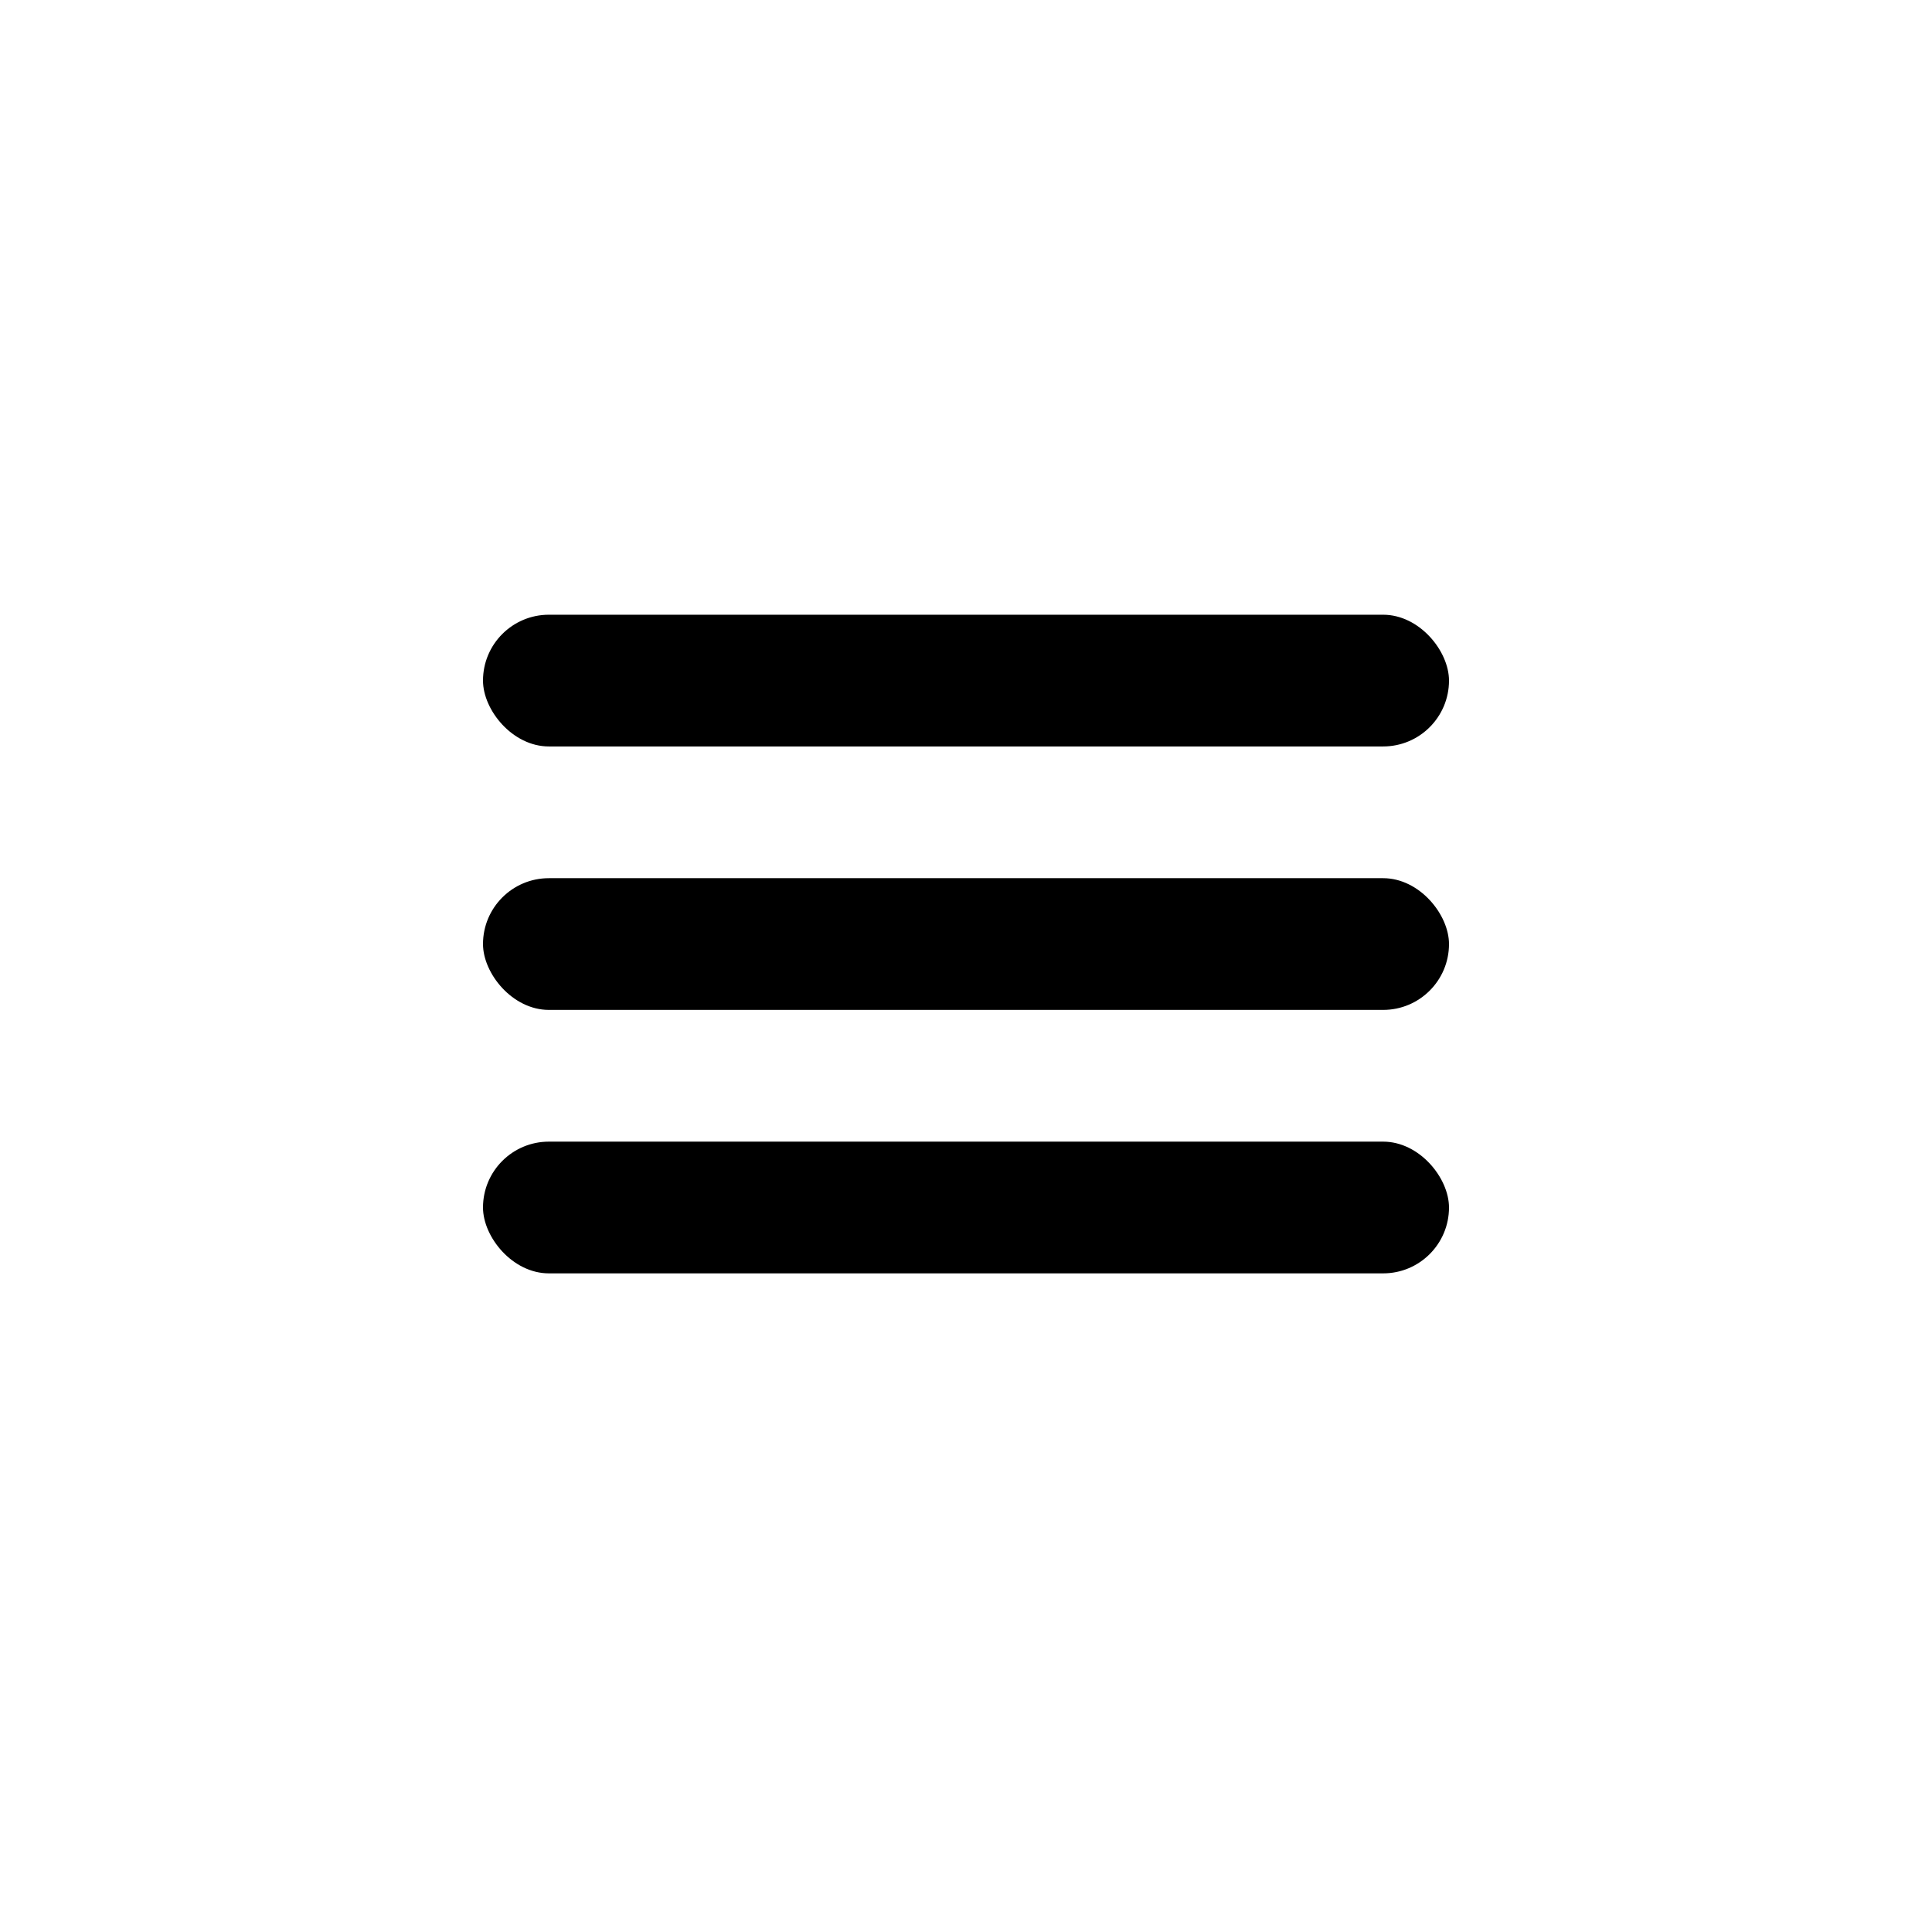 <svg width="44" height="44" viewBox="0 0 44 44" xmlns="http://www.w3.org/2000/svg">
<rect x="11" y="20" width="22" height="3" rx="1.5" fill="currentColor"/>
<rect x="11" y="26" width="22" height="3" rx="1.5" fill="currentColor"/>
<rect x="11" y="14" width="22" height="3" rx="1.5" fill="currentColor"/>
</svg>
